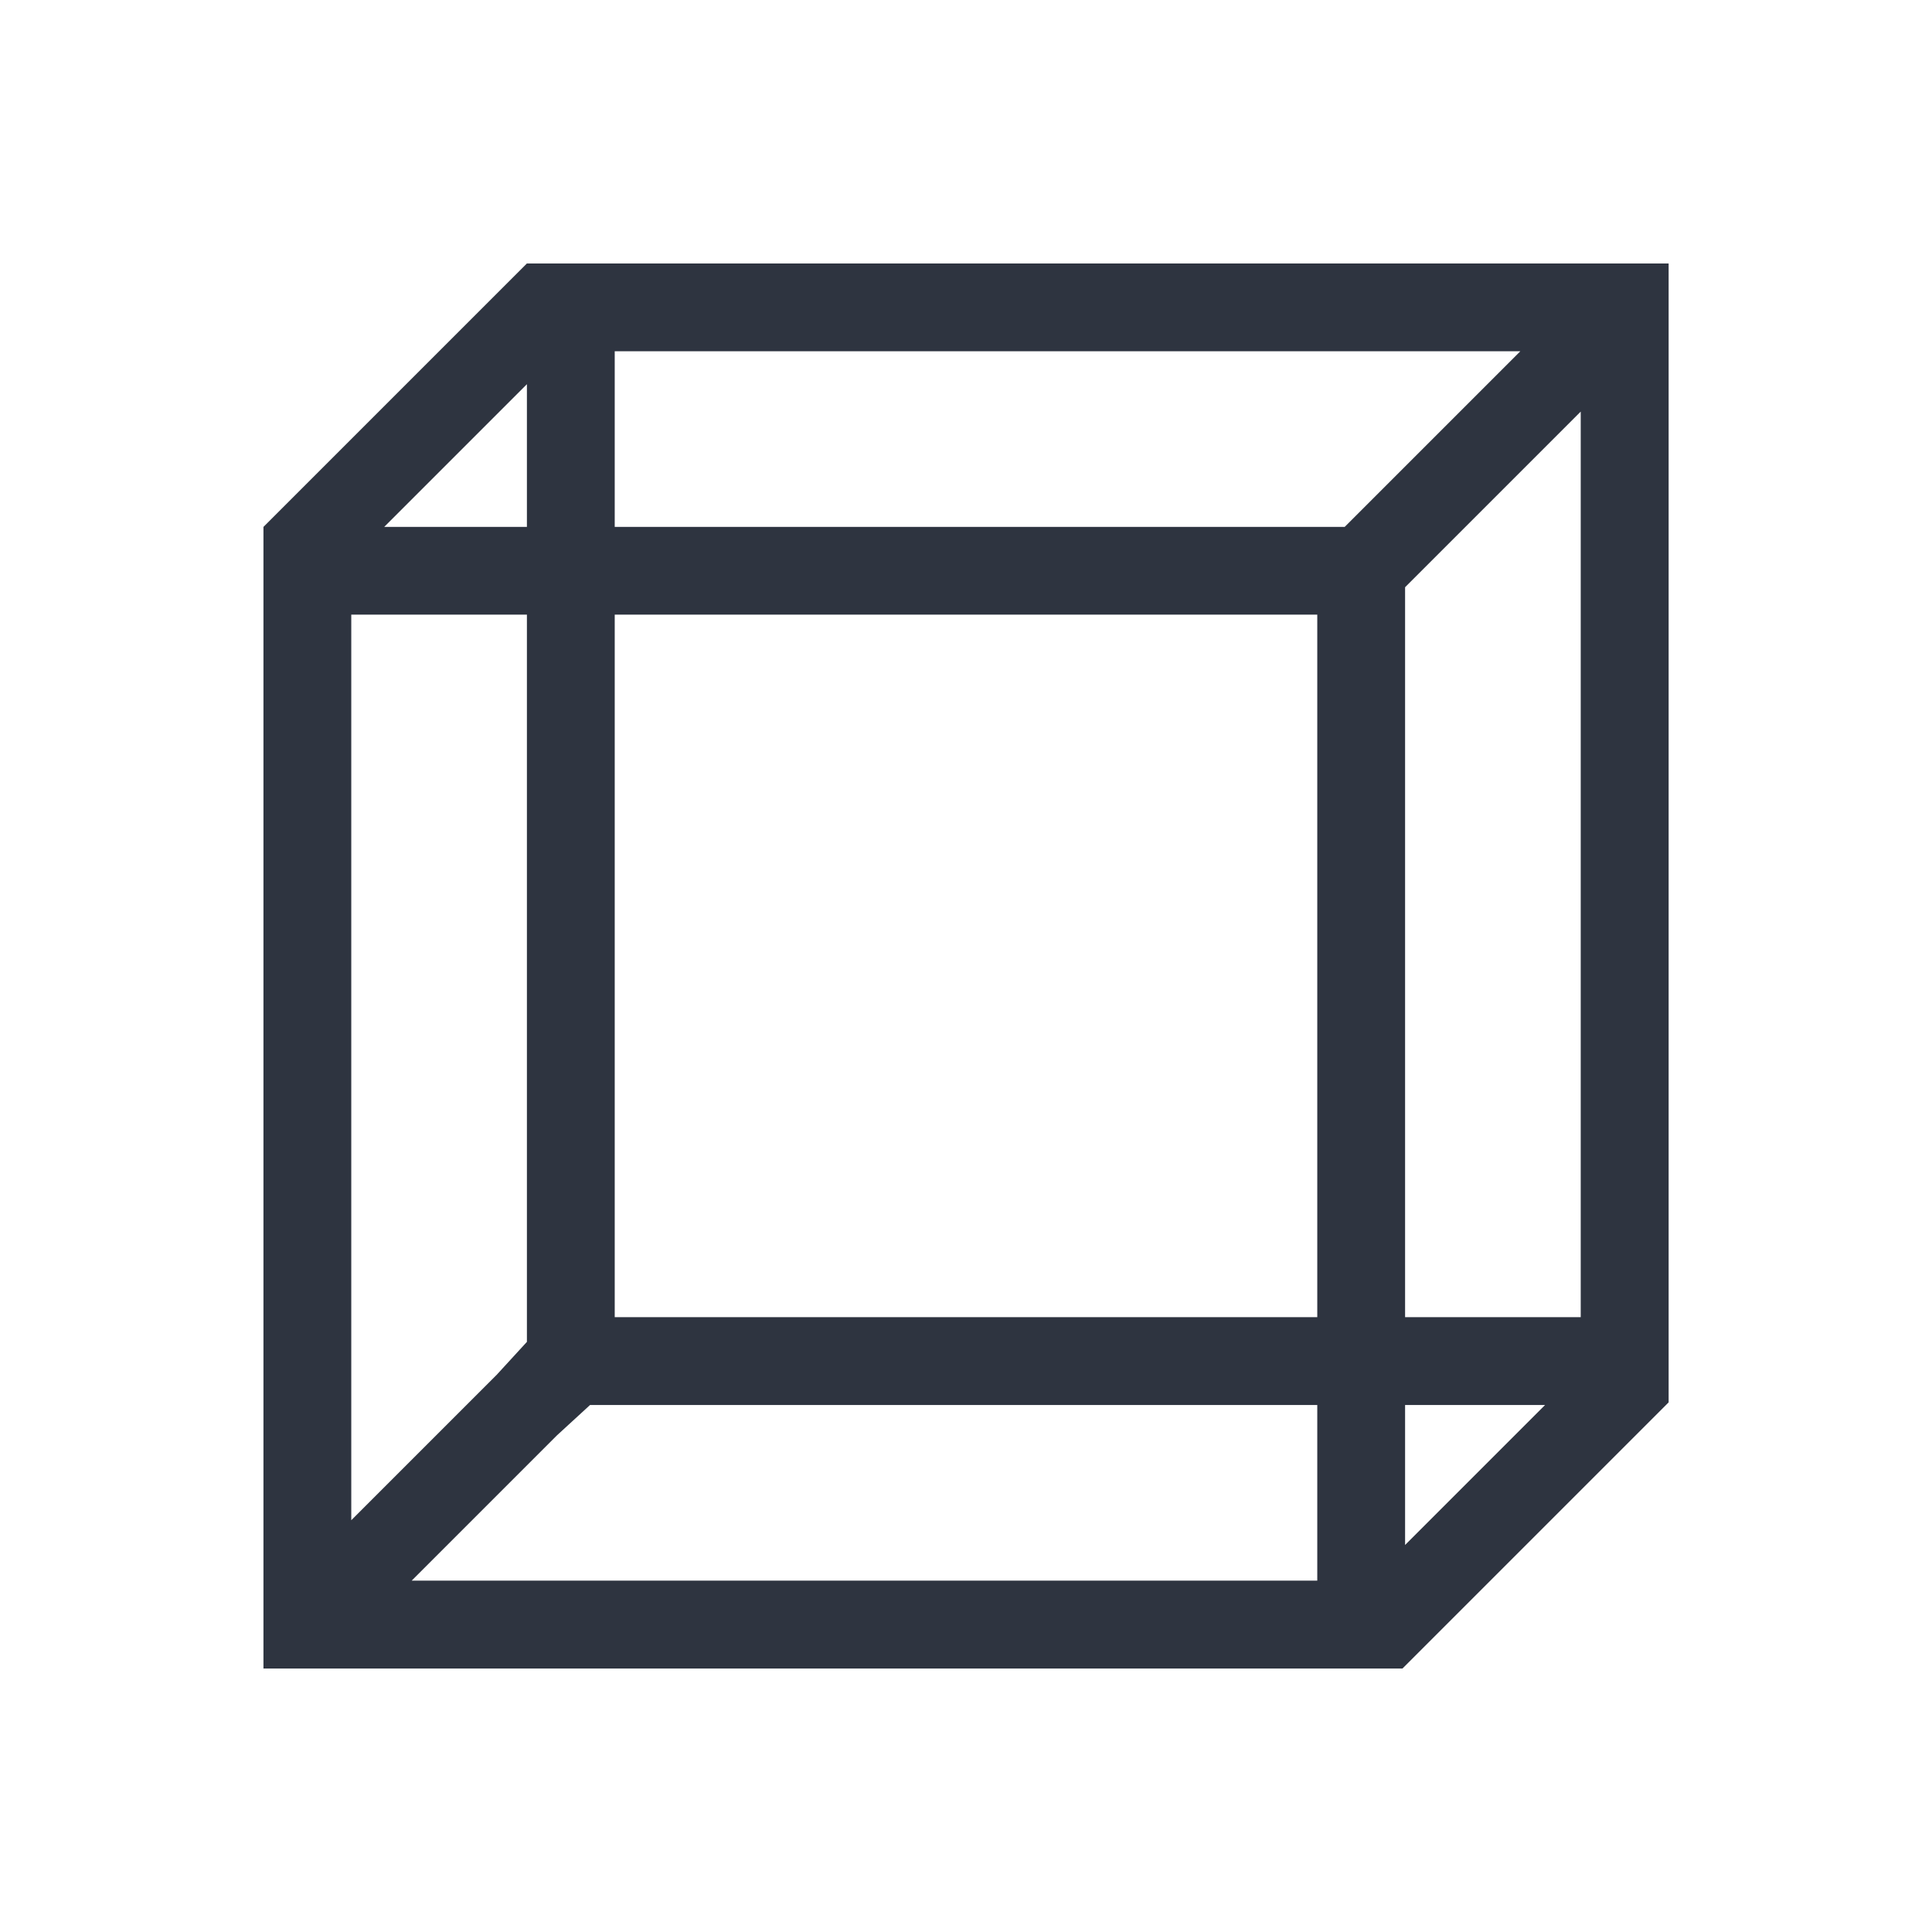 <svg viewBox="0 0 22 22" xmlns="http://www.w3.org/2000/svg">
 <defs>
  <style type="text/css">.ColorScheme-Text {
        color:#2e3440;
      }</style>
 </defs>
 <path class="ColorScheme-Text" d="m6 3-3 3v0.906 11.406 0.688h0.688 11.438 0.844l3.031-3.031v-0.531-11.75-0.688h-0.688-11.781-0.531zm1 1h10.312l-2 2h-8.312v-2zm-1 0.375v1.625h-1.625l1.625-1.625zm12 0.312v10.312h-2v-8.312l2-2zm-14 2.312h2v8.281l-0.344 0.375-1.656 1.656v-10.312zm3 0h8v8h-8v-8zm-0.281 9h8.281v2h-10.312l1.656-1.656 0.375-0.344zm9.281 0h1.594l-1.594 1.594v-1.594z" fill="currentColor"/>
</svg>
